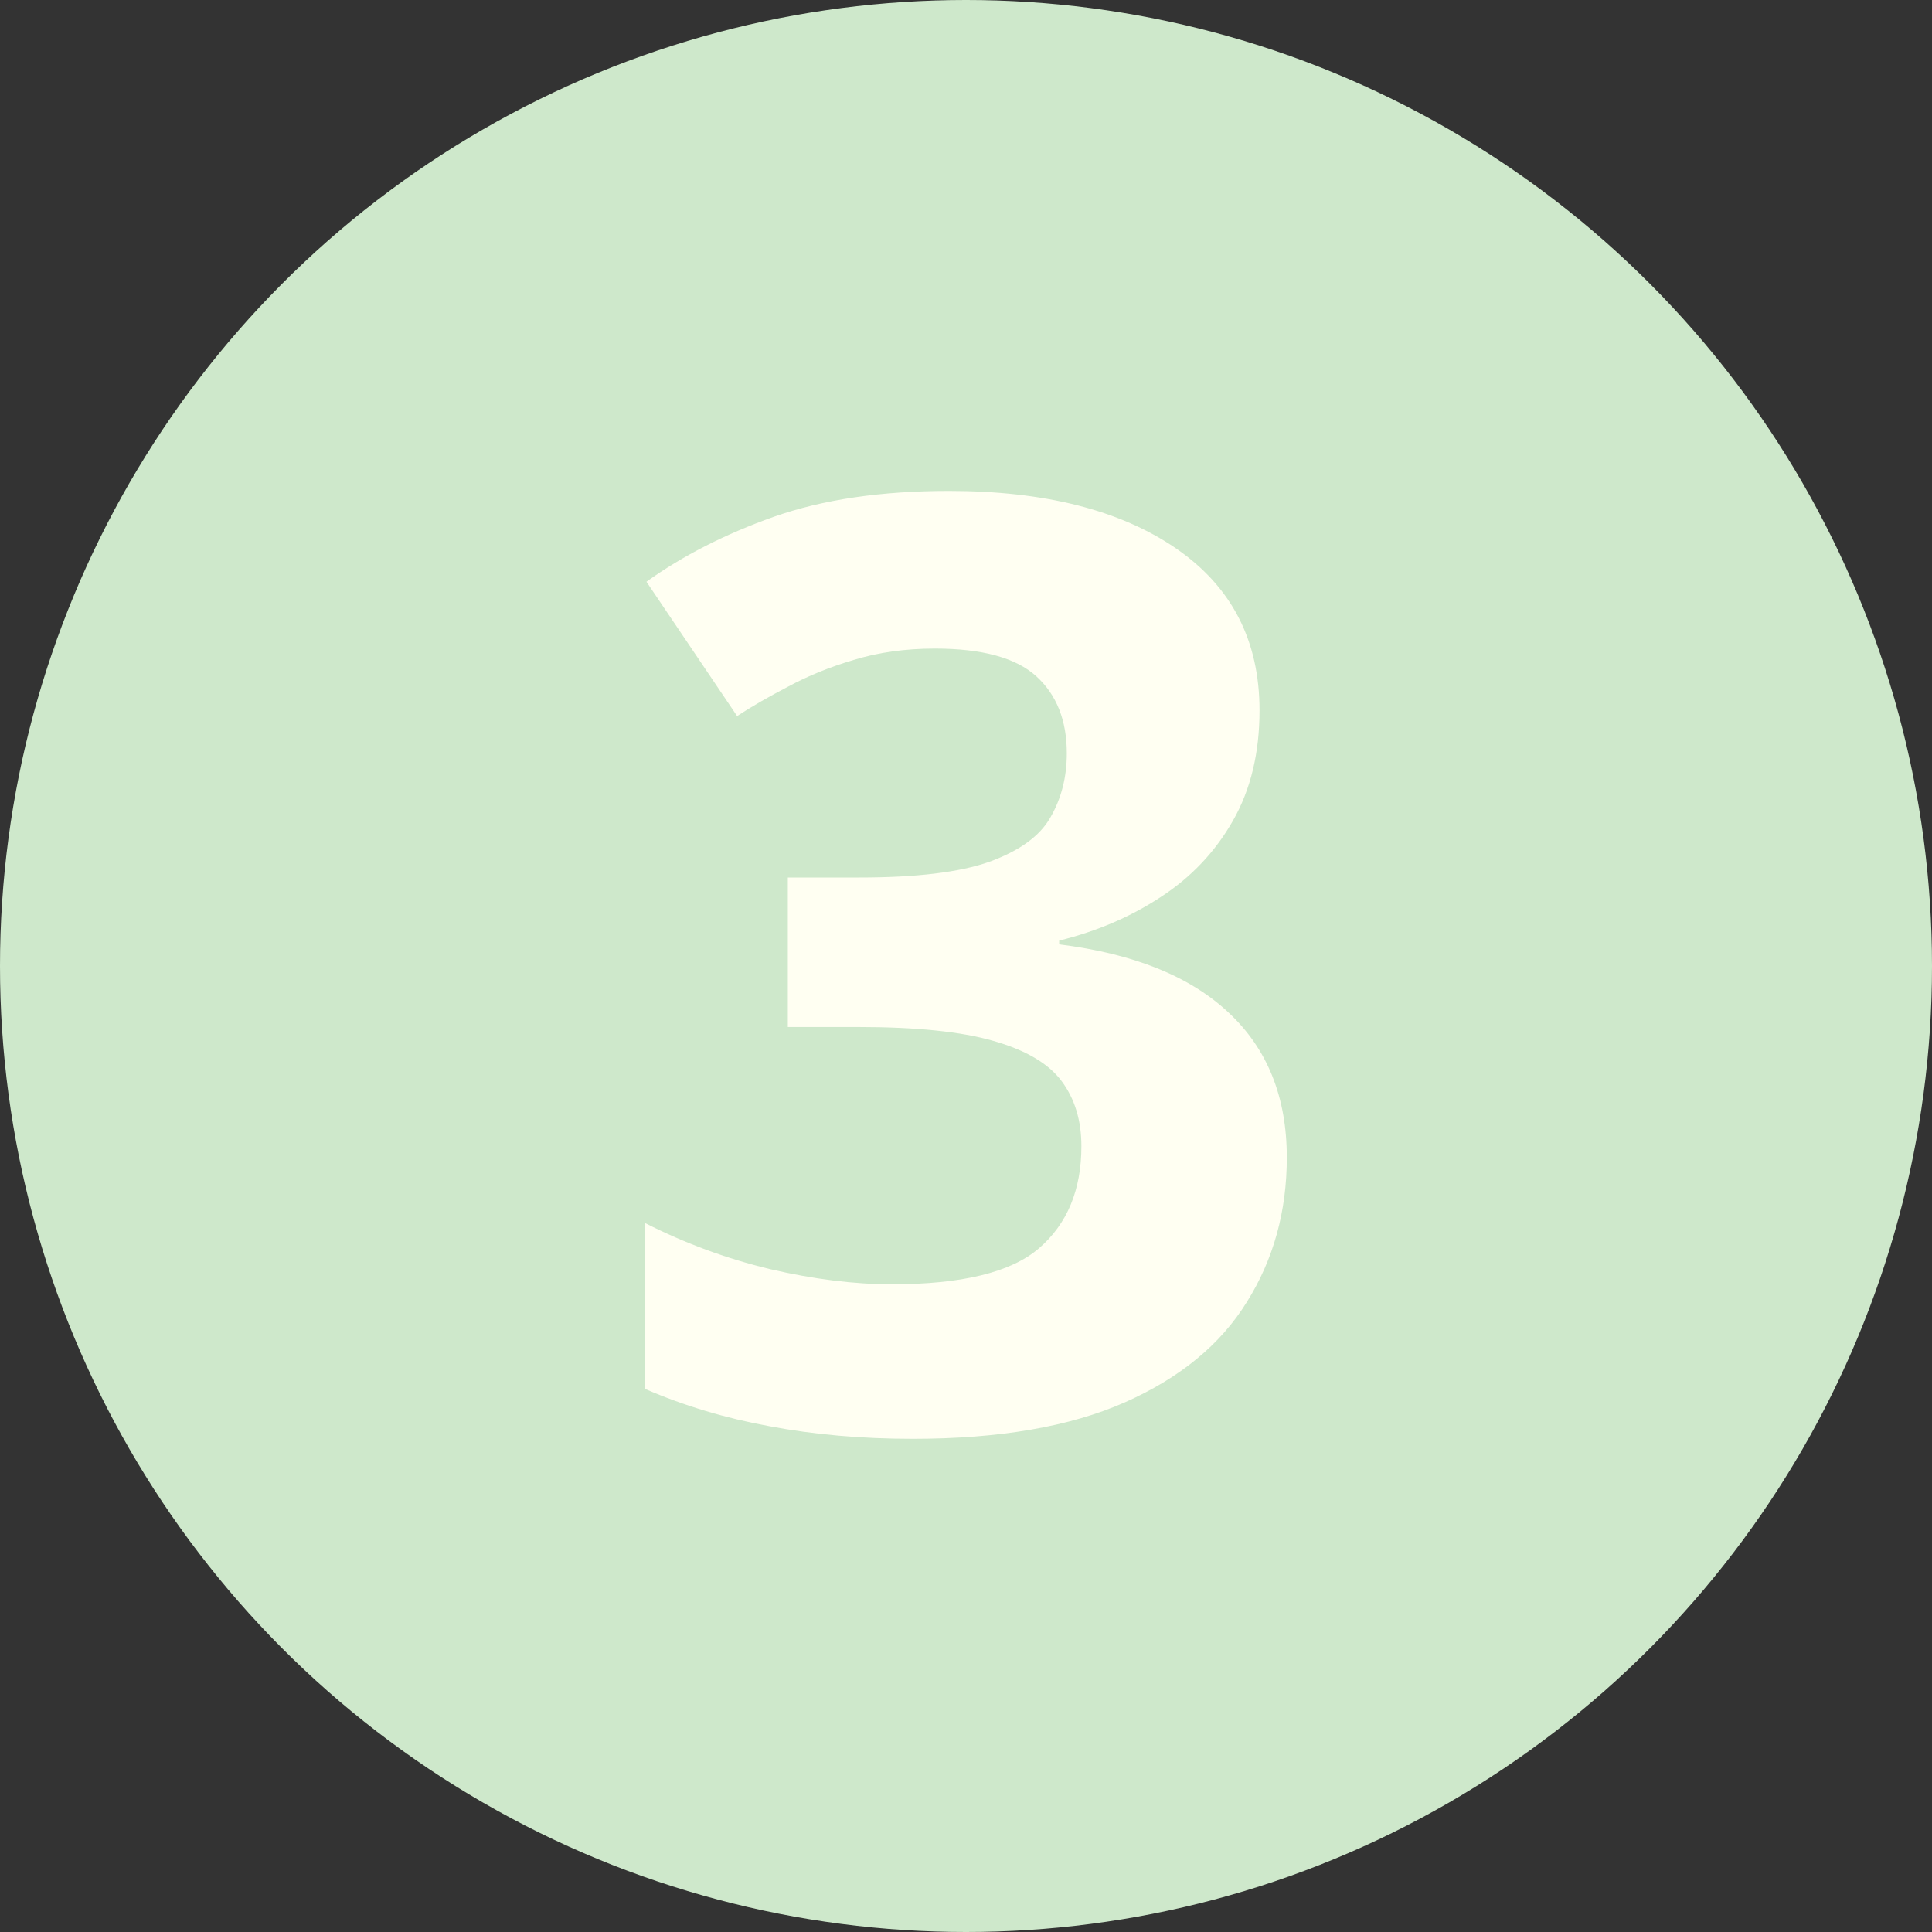 <svg width="40" height="40" viewBox="0 0 40 40" fill="none" xmlns="http://www.w3.org/2000/svg">
<rect x="0" y="0" width="40" height="40" fill="#333333" stroke="none"/>
<circle cx="20" cy="20" r="20" fill="#CEE8CB"/>
<path d="M26.077 14.708C26.077 15.587 25.894 16.349 25.526 16.993C25.159 17.637 24.66 18.164 24.03 18.573C23.408 18.982 22.708 19.282 21.929 19.474V19.552C23.47 19.744 24.638 20.214 25.434 20.962C26.239 21.711 26.642 22.712 26.642 23.965C26.642 25.08 26.366 26.076 25.815 26.956C25.272 27.835 24.432 28.527 23.294 29.032C22.157 29.536 20.691 29.789 18.897 29.789C17.838 29.789 16.849 29.702 15.93 29.528C15.02 29.362 14.162 29.105 13.357 28.757V25.323C14.18 25.741 15.042 26.059 15.943 26.276C16.845 26.485 17.685 26.59 18.464 26.59C19.916 26.59 20.932 26.342 21.509 25.846C22.096 25.341 22.389 24.636 22.389 23.73C22.389 23.199 22.253 22.751 21.982 22.386C21.71 22.02 21.238 21.741 20.564 21.55C19.899 21.358 18.967 21.263 17.768 21.263H16.311V18.168H17.794C18.976 18.168 19.873 18.059 20.485 17.842C21.107 17.615 21.527 17.311 21.745 16.928C21.973 16.536 22.087 16.092 22.087 15.596C22.087 14.917 21.877 14.386 21.457 14.003C21.037 13.62 20.337 13.428 19.356 13.428C18.744 13.428 18.184 13.507 17.676 13.663C17.177 13.811 16.727 13.994 16.324 14.212C15.922 14.421 15.567 14.625 15.261 14.825L13.384 12.044C14.136 11.505 15.016 11.056 16.022 10.699C17.037 10.342 18.245 10.164 19.645 10.164C21.623 10.164 23.189 10.56 24.345 11.352C25.5 12.144 26.077 13.263 26.077 14.708Z" fill="#FFFFF2"/>
</svg>
